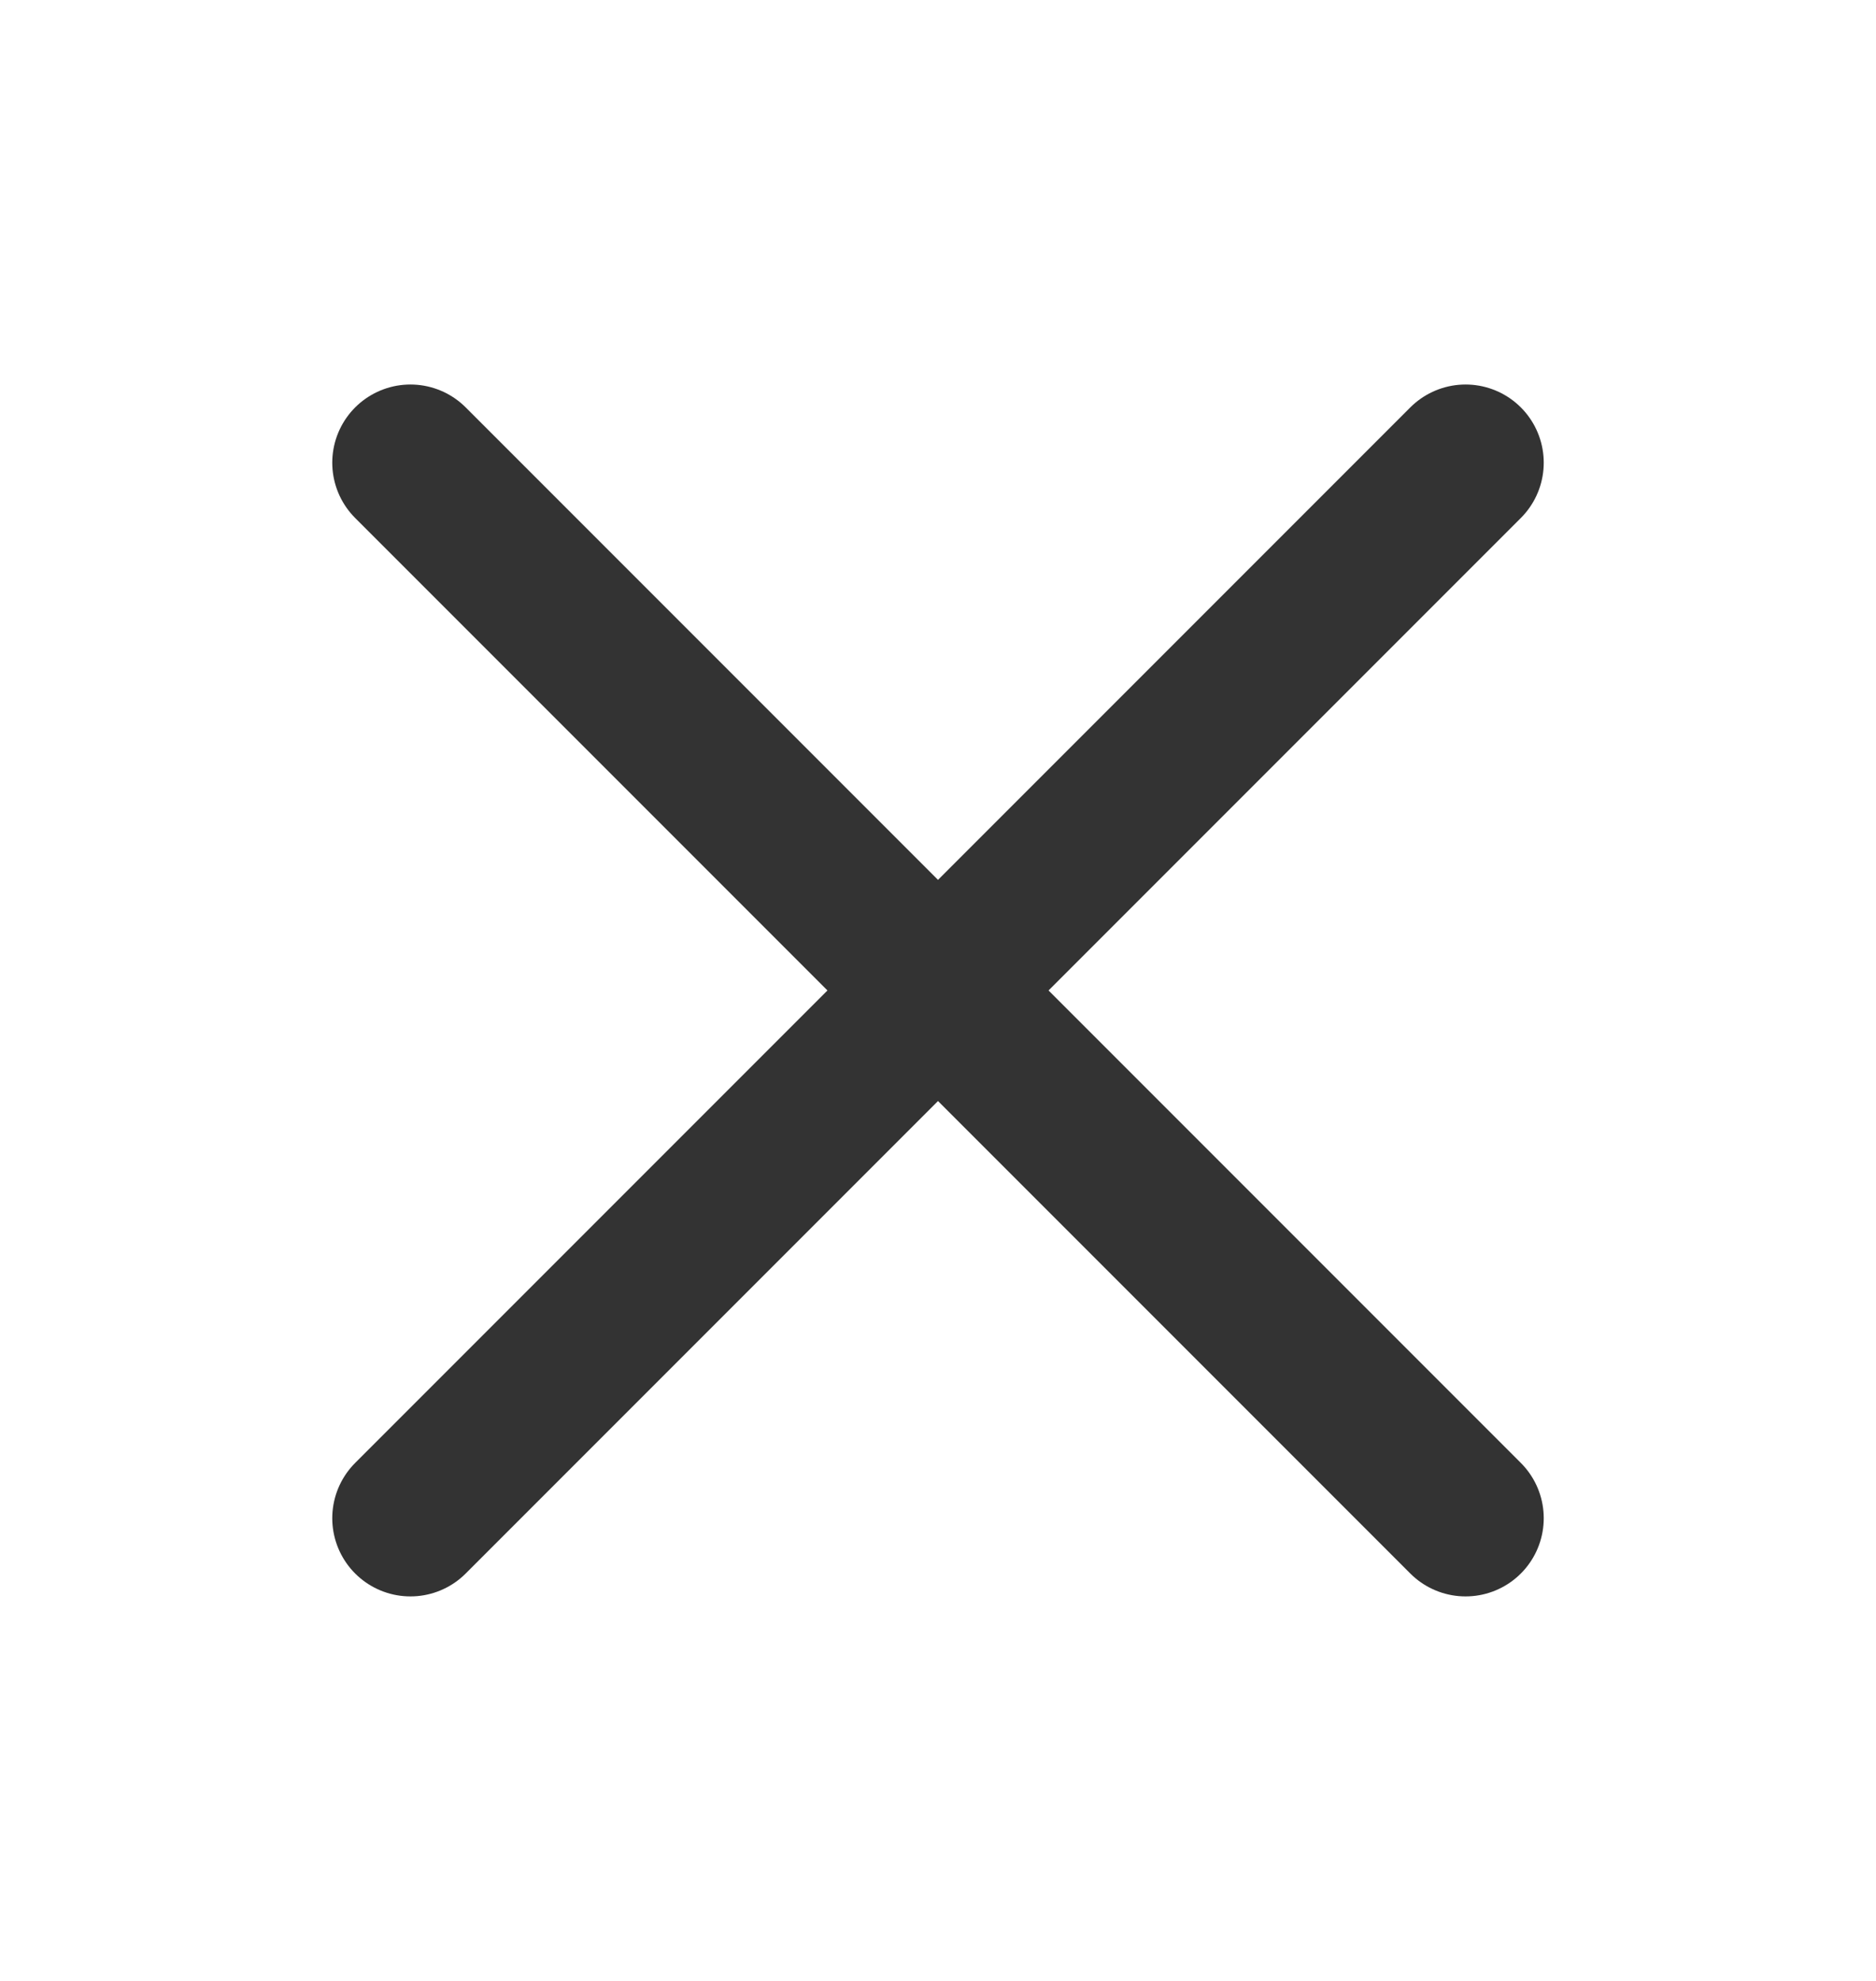 <svg width="18" height="19" viewBox="0 0 18 19" fill="none" xmlns="http://www.w3.org/2000/svg">
<path d="M14.062 4.438L3.938 14.562" stroke="#333333" stroke-width="1.5" stroke-linecap="round" stroke-linejoin="round"/>
<path d="M14.062 14.562L3.938 4.438" stroke="#333333" stroke-width="1.5" stroke-linecap="round" stroke-linejoin="round"/>
</svg>

